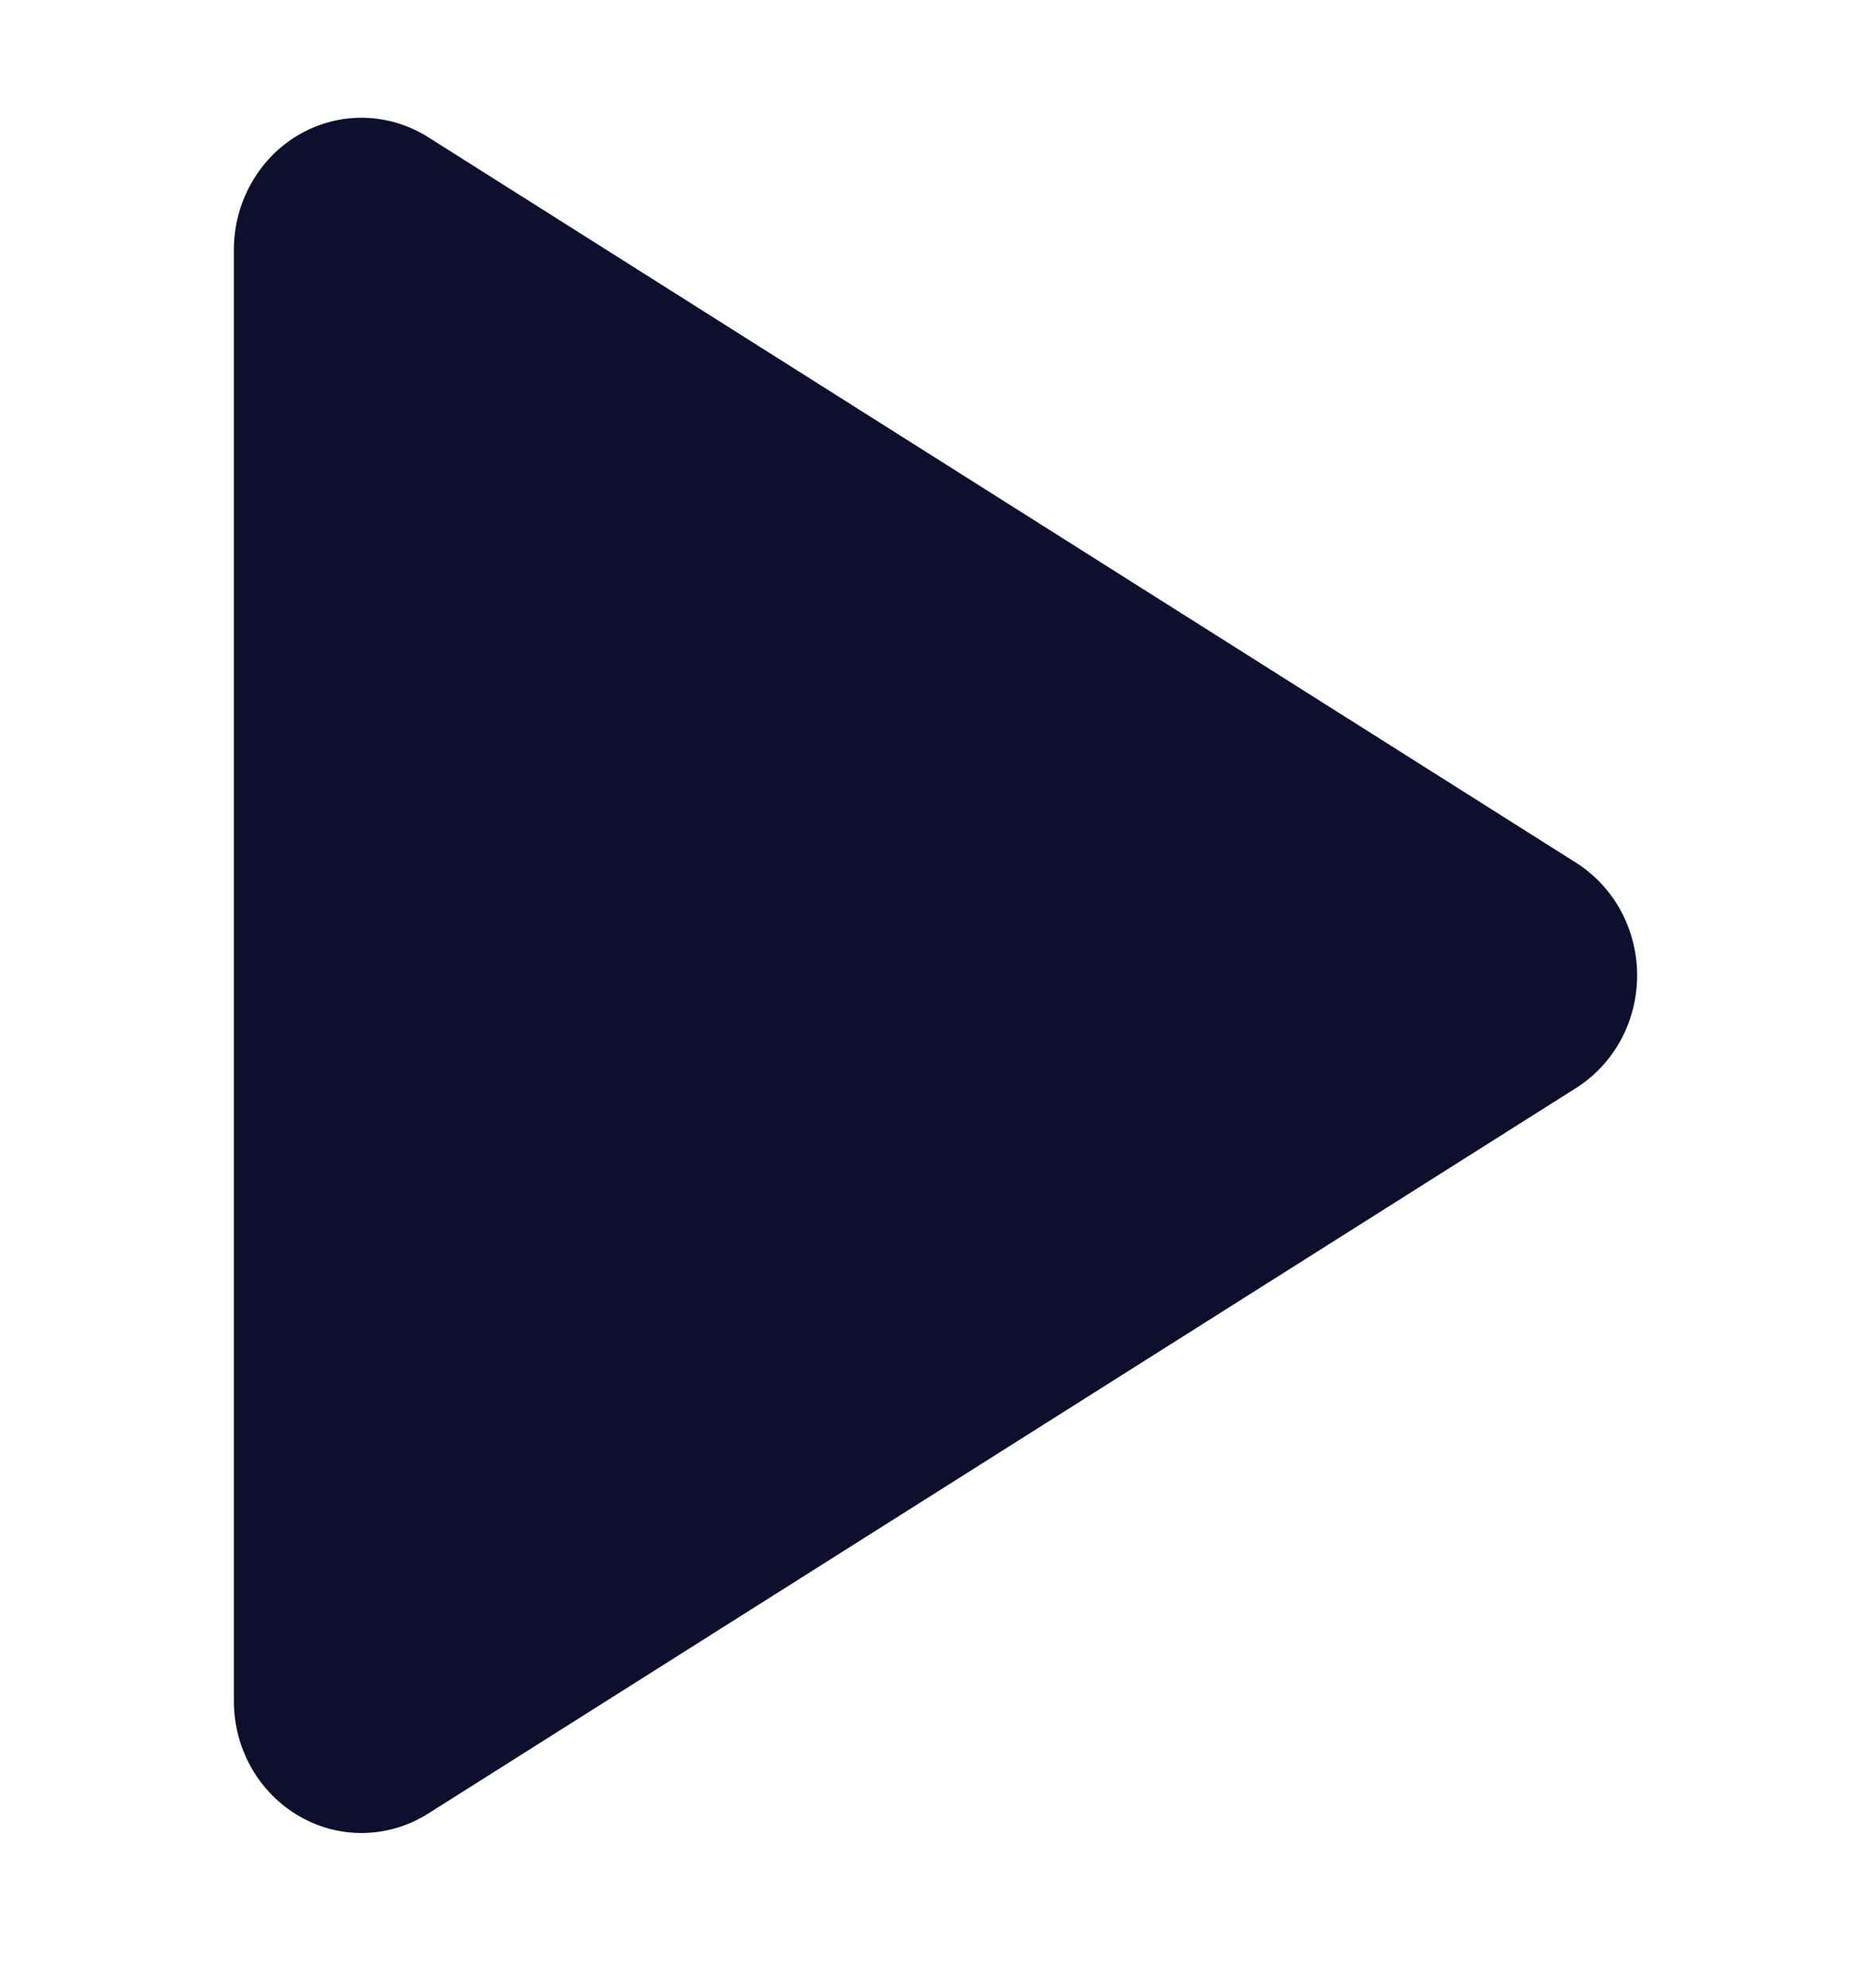 <svg width="16" height="17" viewBox="0 0 16 17" fill="none" xmlns="http://www.w3.org/2000/svg">
<path d="M13.478 7.377L3.66 1.172C3.495 1.068 3.305 1.011 3.112 1.007C2.918 1.003 2.727 1.053 2.557 1.151C2.388 1.249 2.248 1.392 2.15 1.565C2.052 1.738 2 1.934 2 2.135V14.546C2 14.746 2.052 14.943 2.15 15.116C2.248 15.288 2.389 15.431 2.558 15.529C2.727 15.627 2.918 15.677 3.112 15.673C3.305 15.669 3.495 15.612 3.66 15.508L13.478 9.303C13.637 9.202 13.769 9.061 13.861 8.892C13.952 8.724 14 8.533 14 8.34C14 8.147 13.952 7.957 13.861 7.788C13.769 7.619 13.637 7.478 13.478 7.377Z" fill="#0D0F2C"/>
</svg>
